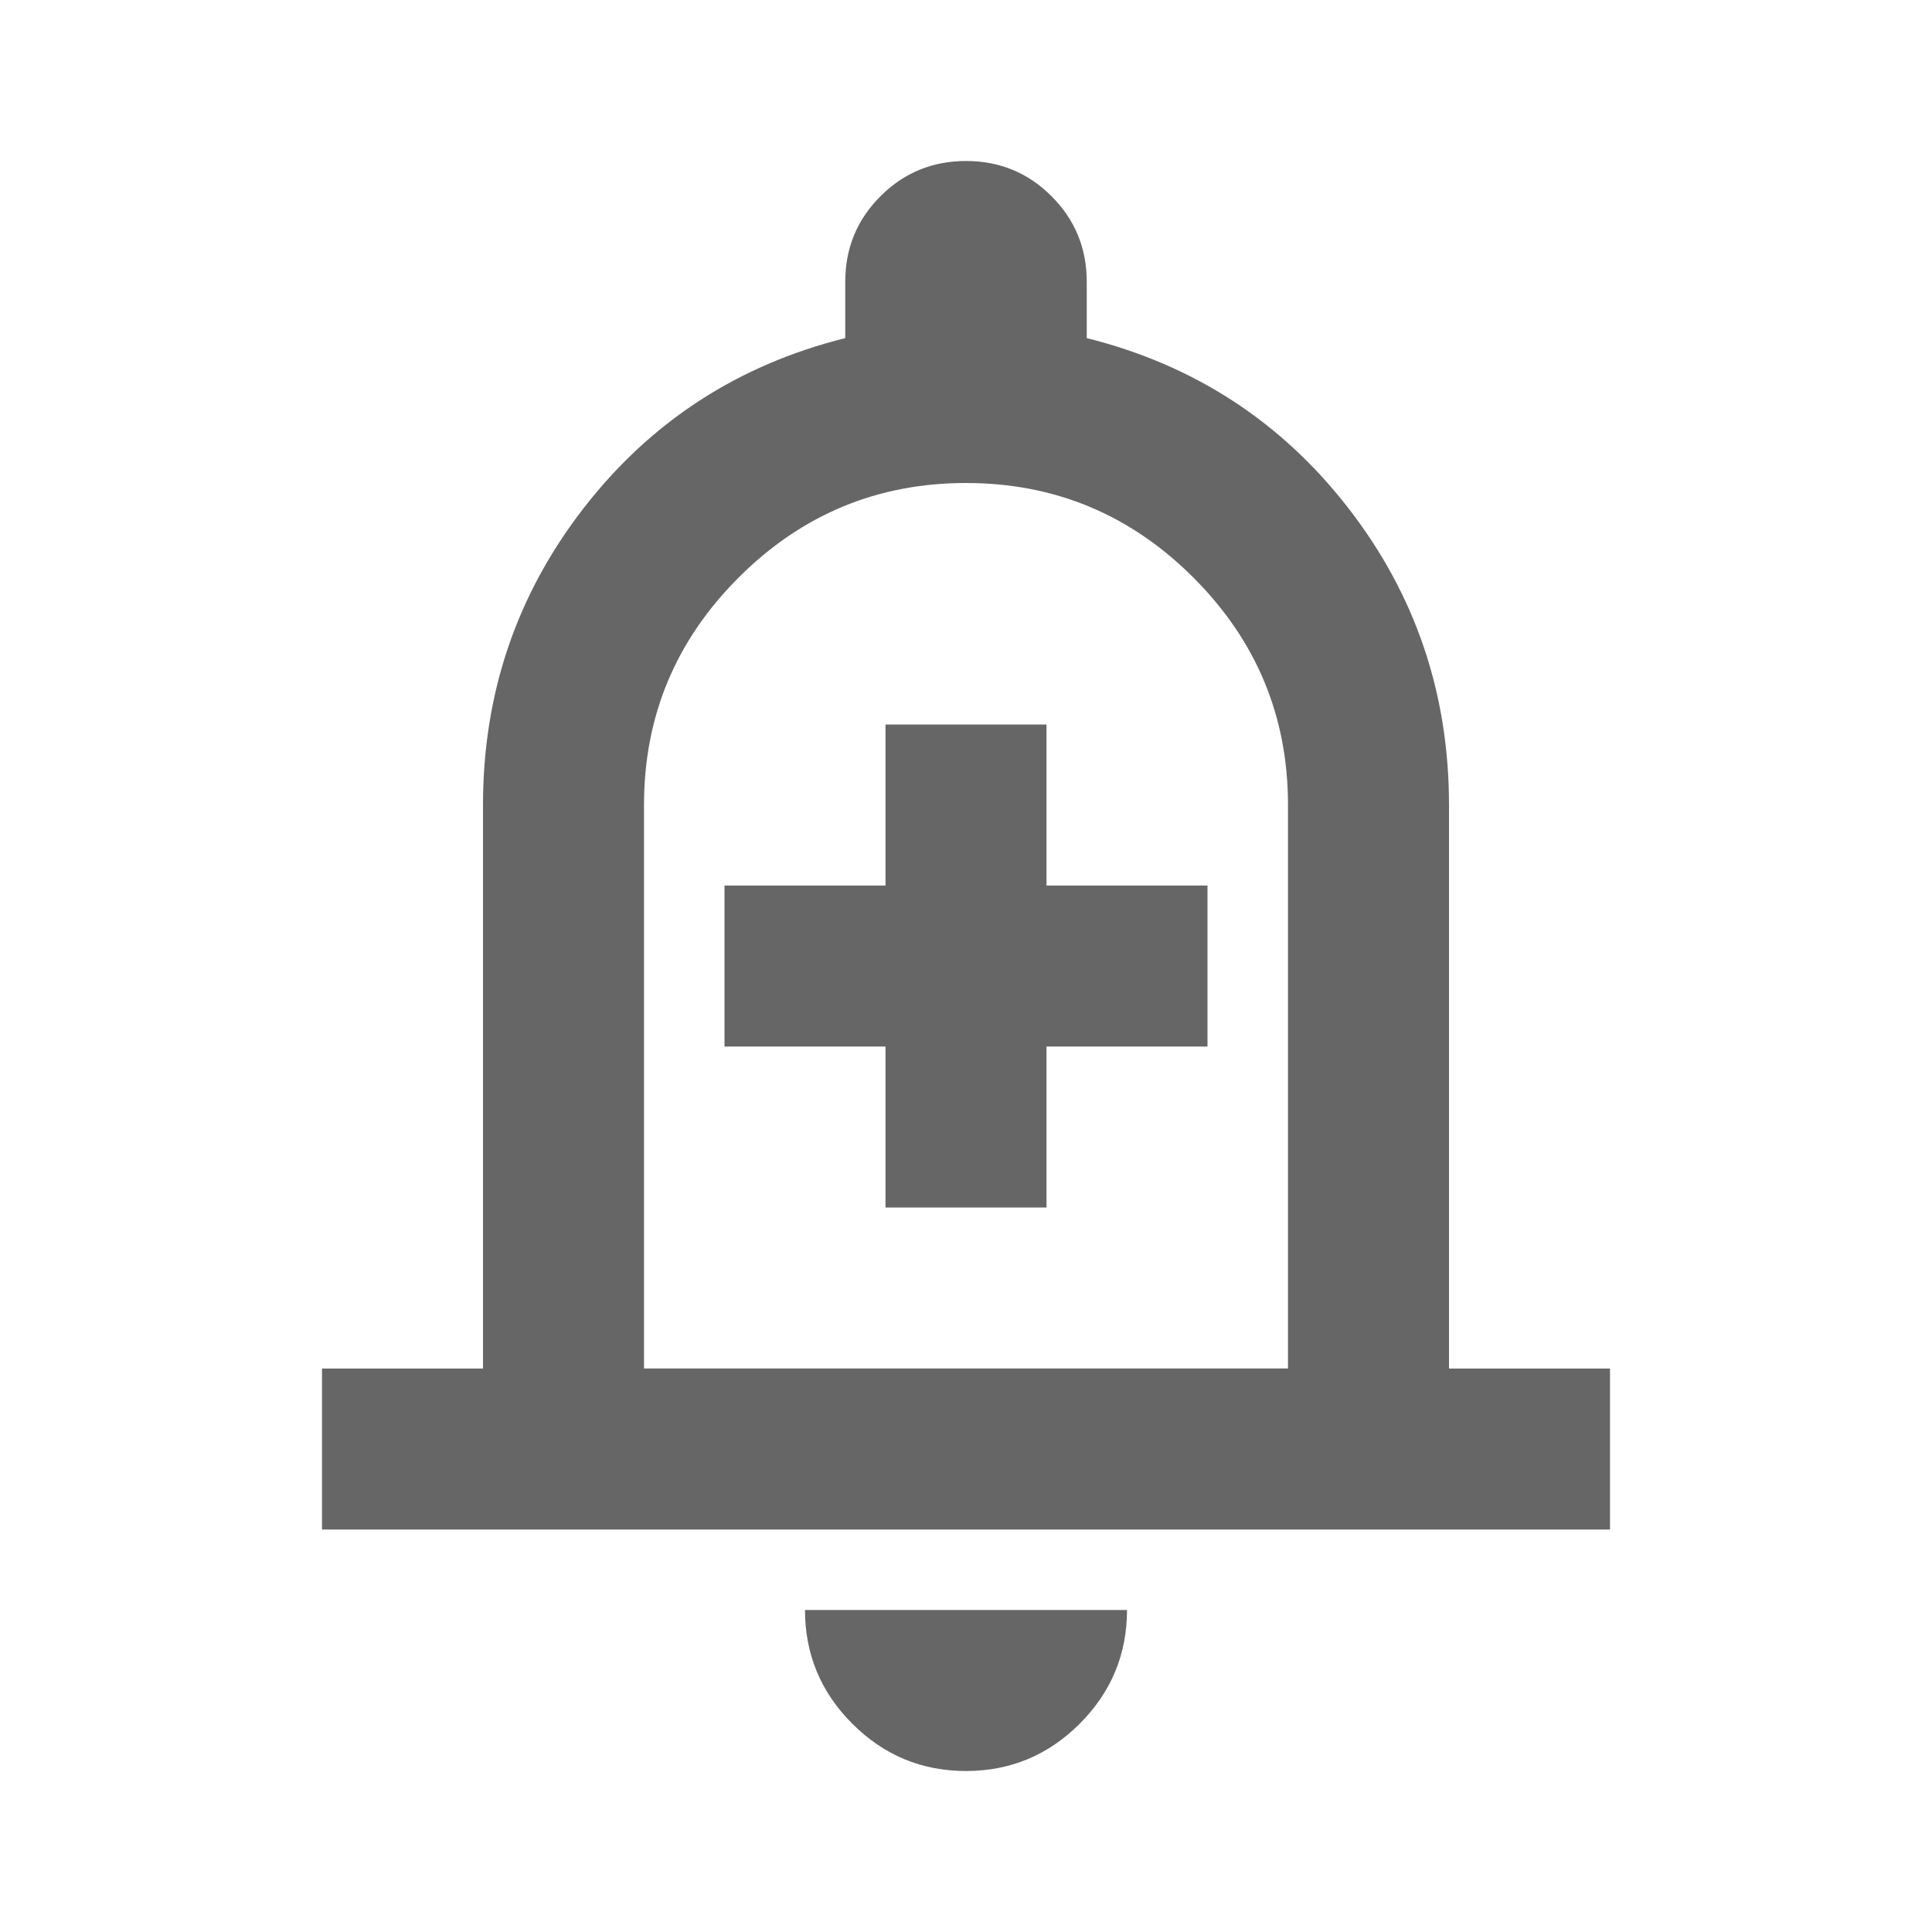 <svg xmlns="http://www.w3.org/2000/svg" height="24px" viewBox="0 -960 960 960" width="24px" fill="#666666"><path d="M440-360h80v-80h80v-80h-80v-80h-80v80h-80v80h80v80ZM160-200v-80h80v-280q0-83 50-147.5T420-792v-28q0-25 17.5-42.5T480-880q25 0 42.5 17.5T540-820v28q80 20 130 84.5T720-560v280h80v80H160Zm320-300Zm0 420q-33 0-56.5-23.5T400-160h160q0 33-23.5 56.5T480-80ZM320-280h320v-280q0-66-47-113t-113-47q-66 0-113 47t-47 113v280Z"/></svg>
